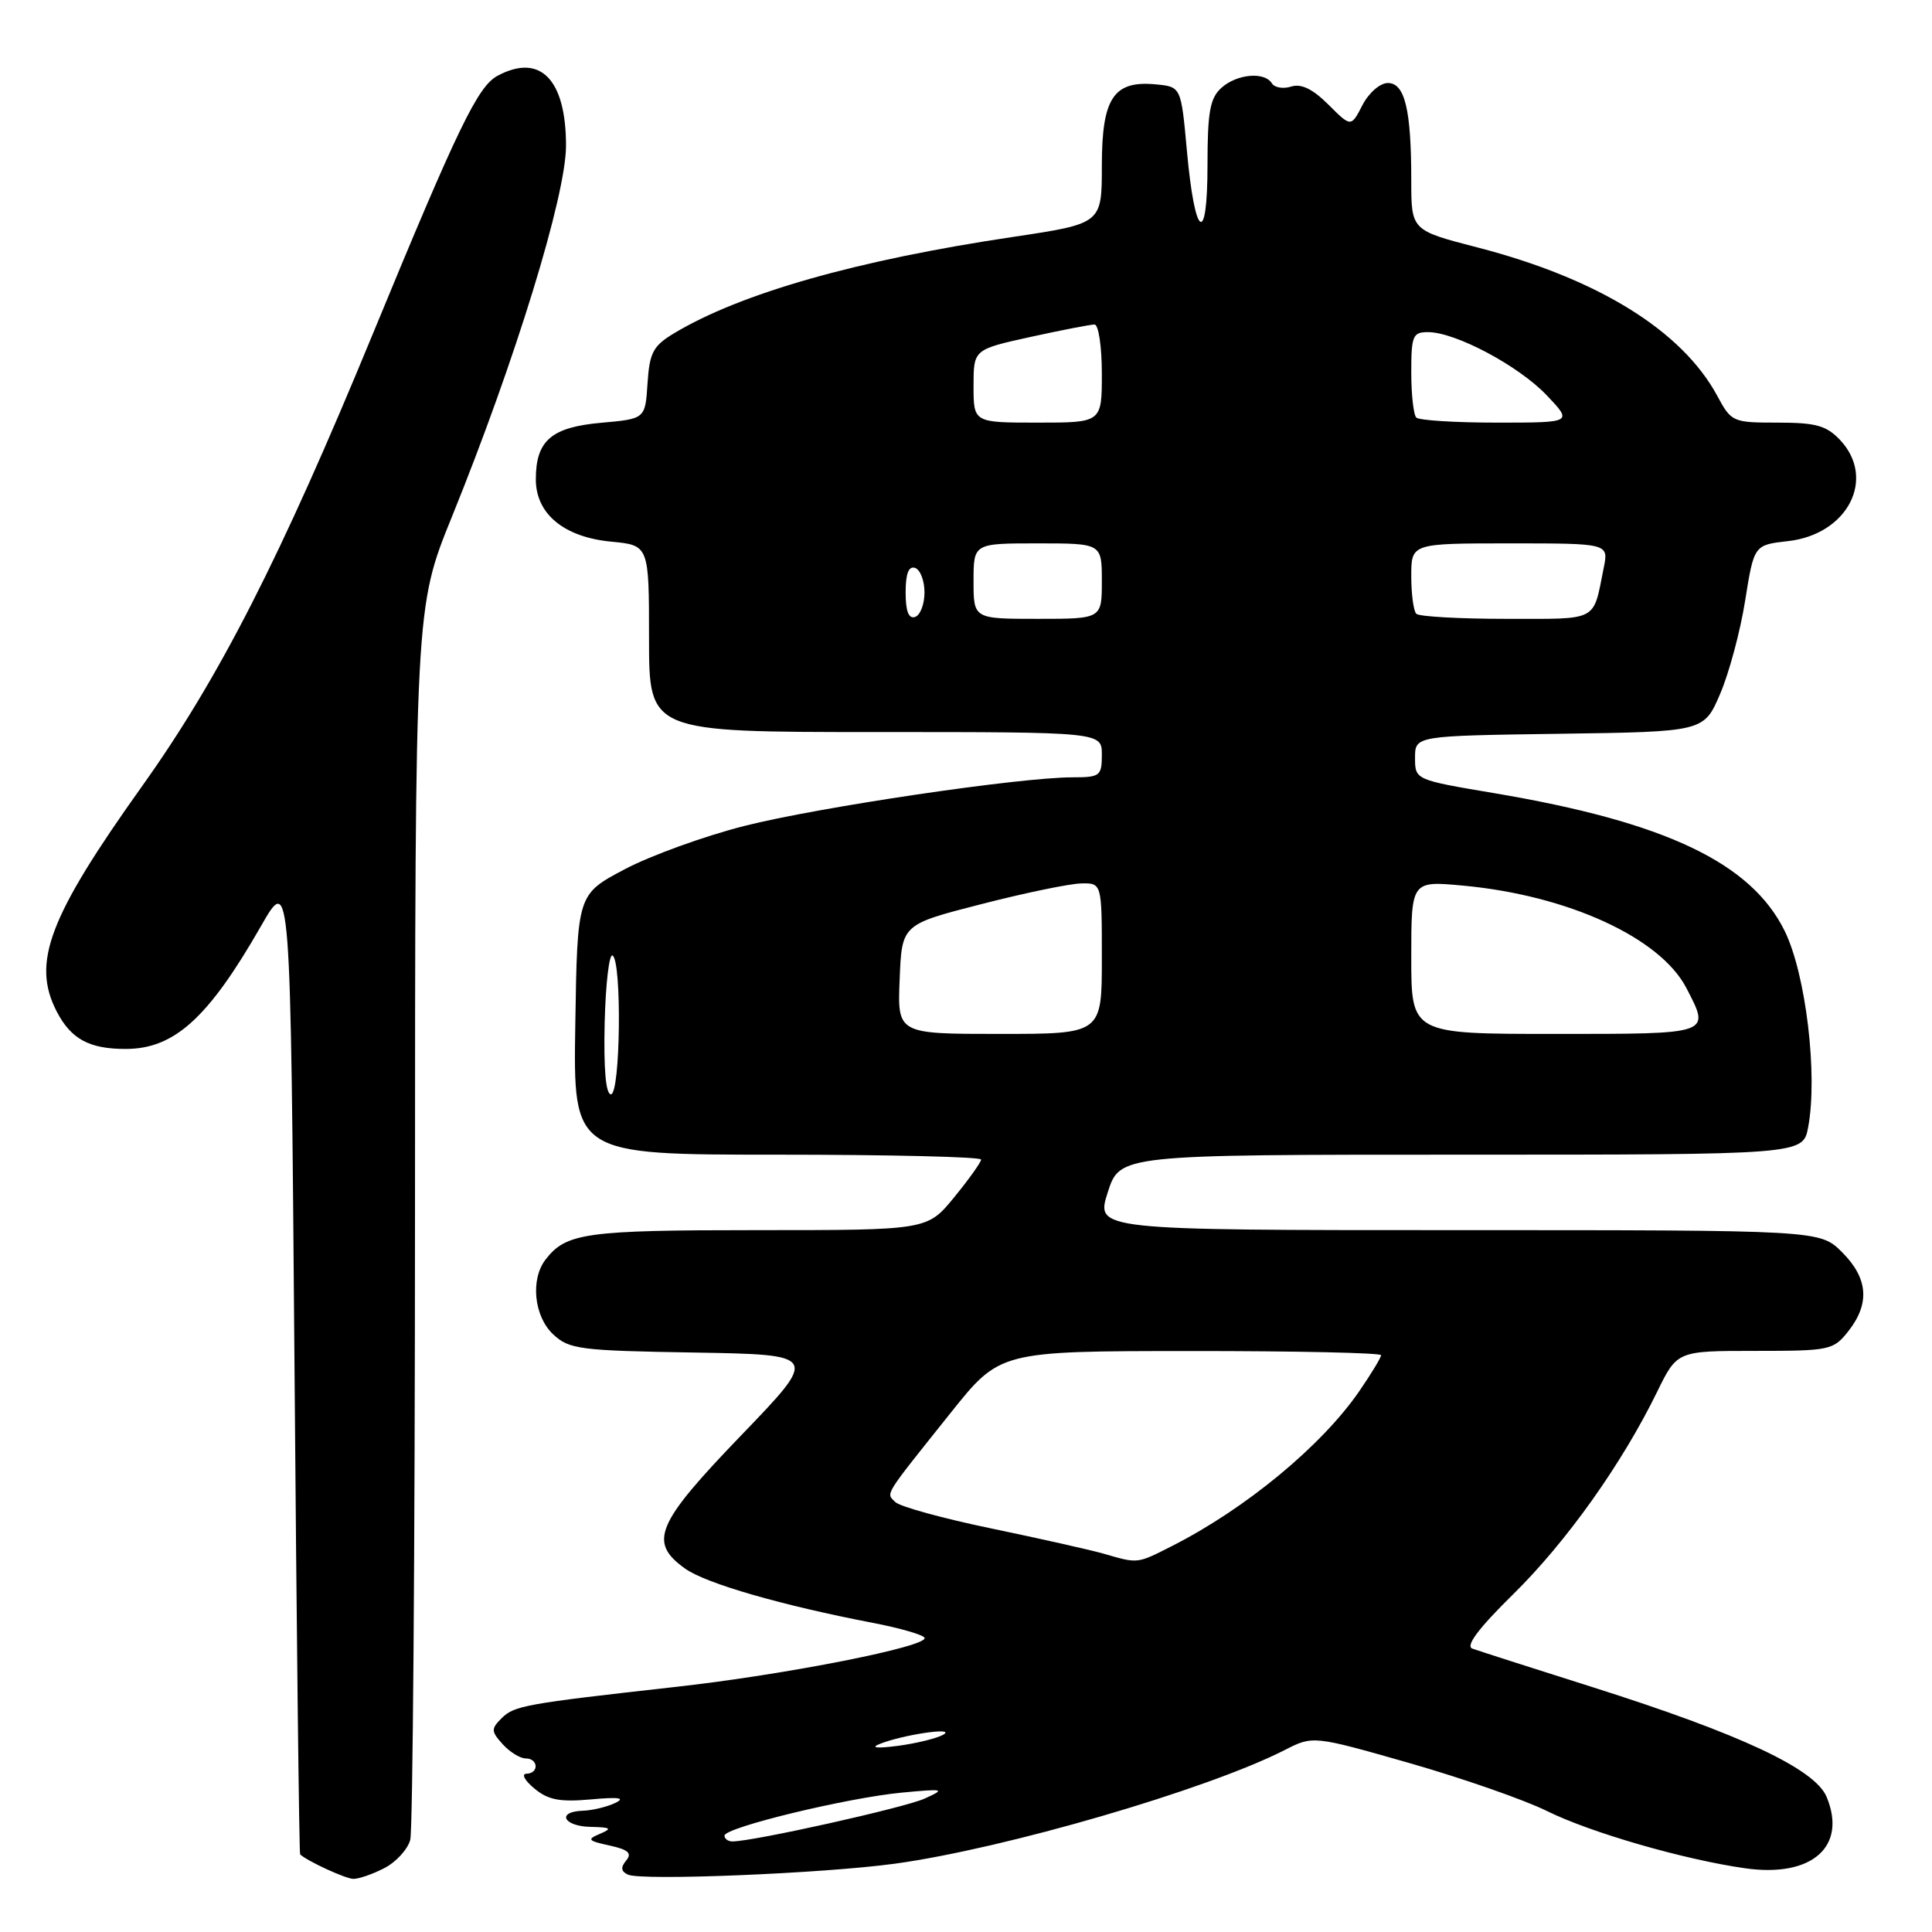 <?xml version="1.0" encoding="UTF-8" standalone="no"?>
<!DOCTYPE svg PUBLIC "-//W3C//DTD SVG 1.1//EN" "http://www.w3.org/Graphics/SVG/1.1/DTD/svg11.dtd" >
<svg xmlns="http://www.w3.org/2000/svg" xmlns:xlink="http://www.w3.org/1999/xlink" version="1.1" viewBox="0 0 256 256">
 <g >
 <path fill="currentColor"
d=" M 50.92 247.54 C 52.48 246.74 54.02 245.05 54.36 243.79 C 54.70 242.53 54.98 205.28 54.99 161.00 C 55.00 80.50 55.00 80.50 59.87 68.50 C 68.29 47.74 75.00 25.91 75.00 19.30 C 75.00 10.50 71.58 7.01 65.93 10.04 C 63.31 11.44 60.68 16.88 49.43 44.17 C 37.18 73.90 29.06 89.82 18.87 104.11 C 6.45 121.53 4.17 127.55 7.51 134.02 C 9.41 137.69 11.83 139.00 16.68 138.99 C 23.11 138.98 27.63 134.87 34.60 122.68 C 38.50 115.87 38.50 115.87 39.02 180.68 C 39.30 216.33 39.64 245.60 39.77 245.72 C 40.71 246.60 45.75 248.93 46.80 248.96 C 47.51 248.98 49.37 248.34 50.92 247.54 Z  M 118.56 246.95 C 133.10 244.96 159.90 237.15 170.21 231.90 C 173.98 229.97 173.98 229.97 186.74 233.61 C 193.76 235.62 201.97 238.48 205.00 239.98 C 210.76 242.83 223.14 246.41 231.26 247.56 C 240.08 248.81 244.77 244.69 242.04 238.11 C 240.51 234.40 230.64 229.77 211.00 223.55 C 203.03 221.03 195.87 218.73 195.10 218.45 C 194.15 218.11 195.89 215.78 200.53 211.22 C 207.57 204.29 214.92 193.96 219.57 184.44 C 222.23 179.00 222.23 179.00 232.54 179.00 C 242.49 179.00 242.93 178.91 244.93 176.37 C 247.80 172.71 247.53 169.37 244.08 165.92 C 241.15 163.00 241.15 163.00 193.17 163.00 C 145.18 163.00 145.18 163.00 146.78 158.00 C 148.38 153.00 148.38 153.00 193.65 153.00 C 238.91 153.00 238.91 153.00 239.59 149.36 C 240.89 142.47 239.29 129.12 236.50 123.40 C 232.06 114.33 220.68 108.92 198.00 105.10 C 187.50 103.33 187.50 103.33 187.50 100.41 C 187.50 97.50 187.50 97.50 206.64 97.23 C 225.77 96.96 225.77 96.96 227.92 91.96 C 229.10 89.22 230.60 83.65 231.24 79.59 C 232.42 72.21 232.42 72.21 236.93 71.70 C 244.83 70.81 248.63 63.43 243.83 58.31 C 242.01 56.39 240.63 56.00 235.55 56.00 C 229.60 56.00 229.41 55.92 227.55 52.46 C 222.89 43.82 211.74 36.91 195.74 32.78 C 187.00 30.52 187.00 30.52 187.00 23.88 C 187.00 14.52 186.15 11.00 183.90 11.00 C 182.87 11.00 181.38 12.29 180.53 13.93 C 179.02 16.86 179.02 16.86 176.02 13.86 C 173.94 11.79 172.42 11.05 171.09 11.47 C 170.03 11.81 168.88 11.61 168.53 11.04 C 167.55 9.46 163.88 9.80 161.83 11.65 C 160.33 13.01 160.00 14.85 160.00 21.85 C 160.00 32.77 158.32 31.61 157.27 19.97 C 156.50 11.50 156.50 11.50 153.16 11.18 C 147.55 10.64 146.00 12.98 146.00 21.97 C 146.00 29.63 146.00 29.63 134.25 31.39 C 113.52 34.48 98.14 38.86 89.30 44.17 C 86.53 45.84 86.07 46.73 85.80 50.80 C 85.50 55.50 85.50 55.50 79.66 56.02 C 73.05 56.61 71.00 58.38 71.00 63.52 C 71.00 68.09 74.72 71.17 80.97 71.77 C 86.00 72.25 86.00 72.25 86.00 84.63 C 86.00 97.00 86.00 97.00 116.00 97.00 C 146.00 97.00 146.00 97.00 146.00 100.00 C 146.00 102.82 145.76 103.00 142.12 103.00 C 135.11 103.00 108.46 106.95 98.64 109.44 C 93.35 110.78 86.20 113.37 82.76 115.19 C 76.50 118.50 76.50 118.50 76.23 135.75 C 75.95 153.00 75.95 153.00 102.98 153.00 C 117.84 153.00 130.00 153.29 130.00 153.65 C 130.00 154.00 128.39 156.25 126.43 158.65 C 122.87 163.00 122.87 163.00 100.37 163.00 C 77.58 163.00 75.01 163.36 72.28 166.91 C 70.26 169.54 70.76 174.43 73.29 176.80 C 75.41 178.79 76.78 178.97 92.04 179.22 C 108.50 179.50 108.50 179.50 98.25 190.15 C 86.88 201.95 85.88 204.35 90.80 207.86 C 93.57 209.83 103.58 212.72 115.77 215.06 C 119.23 215.73 122.25 216.60 122.50 217.00 C 123.20 218.13 104.14 221.90 89.55 223.52 C 69.52 225.76 68.14 226.01 66.46 227.68 C 65.05 229.09 65.07 229.41 66.61 231.12 C 67.54 232.15 68.92 233.00 69.65 233.00 C 71.35 233.00 71.44 234.99 69.75 235.03 C 69.06 235.05 69.53 235.93 70.80 236.98 C 72.62 238.50 74.17 238.80 78.30 238.43 C 82.04 238.09 82.94 238.23 81.50 238.91 C 80.40 239.43 78.49 239.89 77.25 239.93 C 73.71 240.04 74.62 241.99 78.25 242.07 C 80.96 242.13 81.17 242.28 79.50 242.99 C 77.73 243.73 77.88 243.91 80.77 244.54 C 83.26 245.09 83.78 245.56 82.97 246.53 C 82.22 247.44 82.28 247.97 83.21 248.40 C 85.03 249.23 109.03 248.25 118.56 246.95 Z  M 96.00 243.23 C 96.00 242.15 112.25 238.22 119.50 237.53 C 125.16 237.00 125.33 237.05 122.50 238.33 C 119.85 239.53 99.80 244.00 97.05 244.00 C 96.47 244.00 96.00 243.65 96.00 243.23 Z  M 116.50 231.11 C 119.52 229.87 126.79 228.79 125.00 229.85 C 124.17 230.33 121.47 231.00 119.00 231.33 C 116.27 231.69 115.29 231.60 116.50 231.11 Z  M 146.30 205.89 C 144.54 205.38 137.84 203.88 131.41 202.54 C 124.98 201.21 119.23 199.63 118.63 199.03 C 117.39 197.79 116.96 198.49 126.00 187.17 C 132.50 179.03 132.50 179.03 157.75 179.02 C 171.64 179.01 183.00 179.26 183.00 179.57 C 183.00 179.88 181.70 182.03 180.11 184.34 C 175.14 191.57 165.05 199.91 155.29 204.86 C 150.64 207.22 150.82 207.20 146.30 205.89 Z  M 80.12 135.55 C 80.25 130.35 80.72 126.33 81.17 126.61 C 82.42 127.38 82.21 145.00 80.95 145.00 C 80.27 145.00 79.98 141.64 80.12 135.55 Z  M 119.21 129.75 C 119.50 122.50 119.50 122.50 130.00 119.81 C 135.78 118.32 141.74 117.09 143.25 117.06 C 146.00 117.00 146.00 117.00 146.00 127.00 C 146.00 137.00 146.00 137.00 132.46 137.00 C 118.91 137.00 118.91 137.00 119.21 129.75 Z  M 187.00 126.86 C 187.00 116.71 187.00 116.71 193.88 117.35 C 207.78 118.64 220.01 124.26 223.46 130.93 C 226.65 137.09 226.90 137.00 206.00 137.00 C 187.00 137.00 187.00 137.00 187.00 126.86 Z  M 120.00 78.50 C 120.00 76.01 120.40 74.97 121.25 75.25 C 121.94 75.48 122.50 76.94 122.50 78.50 C 122.50 80.06 121.94 81.52 121.25 81.75 C 120.40 82.03 120.00 80.99 120.00 78.50 Z  M 129.00 77.00 C 129.00 72.00 129.00 72.00 137.50 72.00 C 146.00 72.00 146.00 72.00 146.00 77.00 C 146.00 82.00 146.00 82.00 137.50 82.00 C 129.00 82.00 129.00 82.00 129.00 77.00 Z  M 187.67 81.33 C 187.30 80.97 187.00 78.72 187.00 76.33 C 187.00 72.00 187.00 72.00 200.08 72.00 C 213.16 72.00 213.16 72.00 212.50 75.25 C 211.05 82.46 211.94 82.00 199.60 82.00 C 193.40 82.00 188.03 81.70 187.67 81.33 Z  M 129.00 51.15 C 129.00 46.31 129.00 46.31 136.53 44.65 C 140.67 43.74 144.49 43.00 145.03 43.00 C 145.56 43.00 146.00 45.92 146.00 49.50 C 146.00 56.00 146.00 56.00 137.50 56.00 C 129.00 56.00 129.00 56.00 129.00 51.15 Z  M 187.67 55.33 C 187.30 54.97 187.00 52.27 187.00 49.33 C 187.00 44.47 187.20 44.00 189.25 44.01 C 192.89 44.03 201.23 48.47 204.95 52.38 C 208.39 56.00 208.39 56.00 198.36 56.00 C 192.85 56.00 188.03 55.70 187.67 55.33 Z "/>
</g>
</svg>